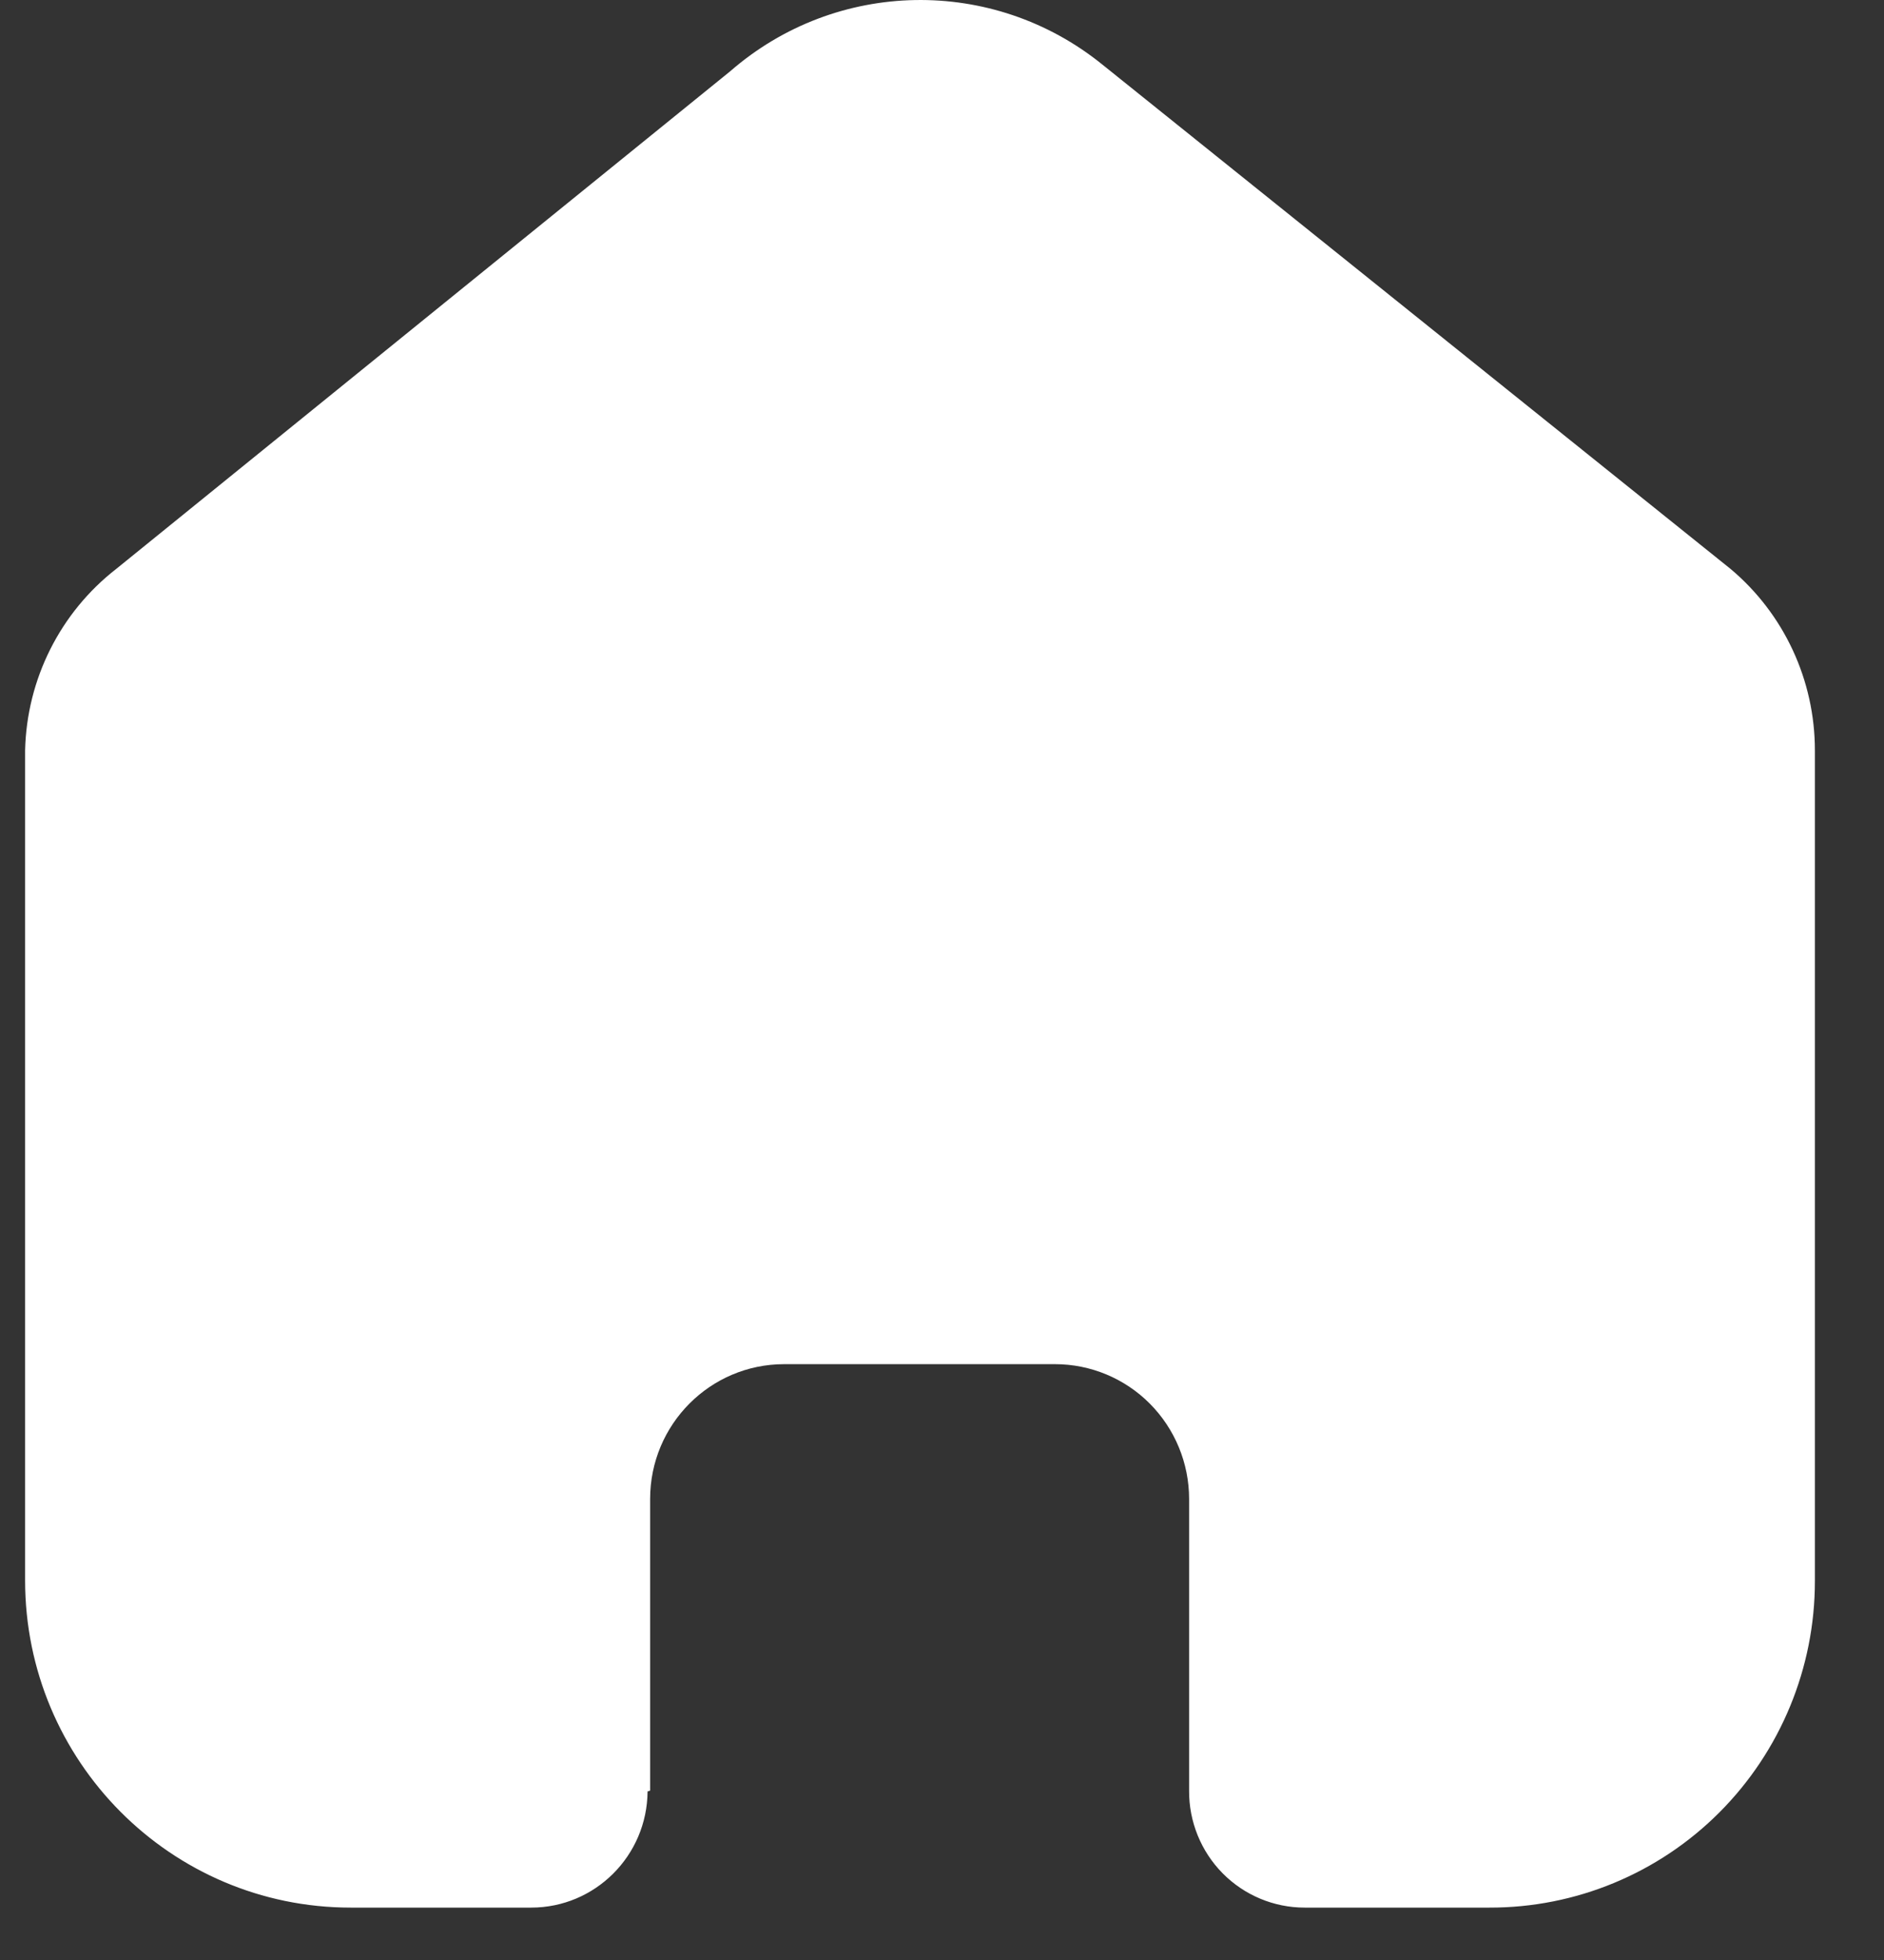 <svg width="25" height="26" viewBox="0 0 25 26" fill="none" xmlns="http://www.w3.org/2000/svg">
<rect x="0" y="0" width="25" height="26" fill="#333333" stroke="none"/>
<path d="M8.627 23.753V19.884C8.627 18.896 9.424 18.096 10.406 18.096H13.999C14.471 18.096 14.924 18.284 15.258 18.62C15.591 18.955 15.779 19.41 15.779 19.884V23.753C15.776 24.163 15.936 24.558 16.224 24.85C16.512 25.141 16.903 25.305 17.312 25.305H19.763C20.908 25.308 22.007 24.853 22.817 24.041C23.628 23.228 24.083 22.125 24.083 20.975V9.954C24.083 9.024 23.674 8.143 22.964 7.547L14.626 0.855C13.175 -0.318 11.097 -0.28 9.69 0.945L1.542 7.547C0.799 8.125 0.355 9.009 0.333 9.954V20.964C0.333 23.361 2.268 25.305 4.654 25.305H7.049C7.897 25.305 8.587 24.617 8.593 23.764L8.627 23.753Z" fill="white"/>
</svg>

